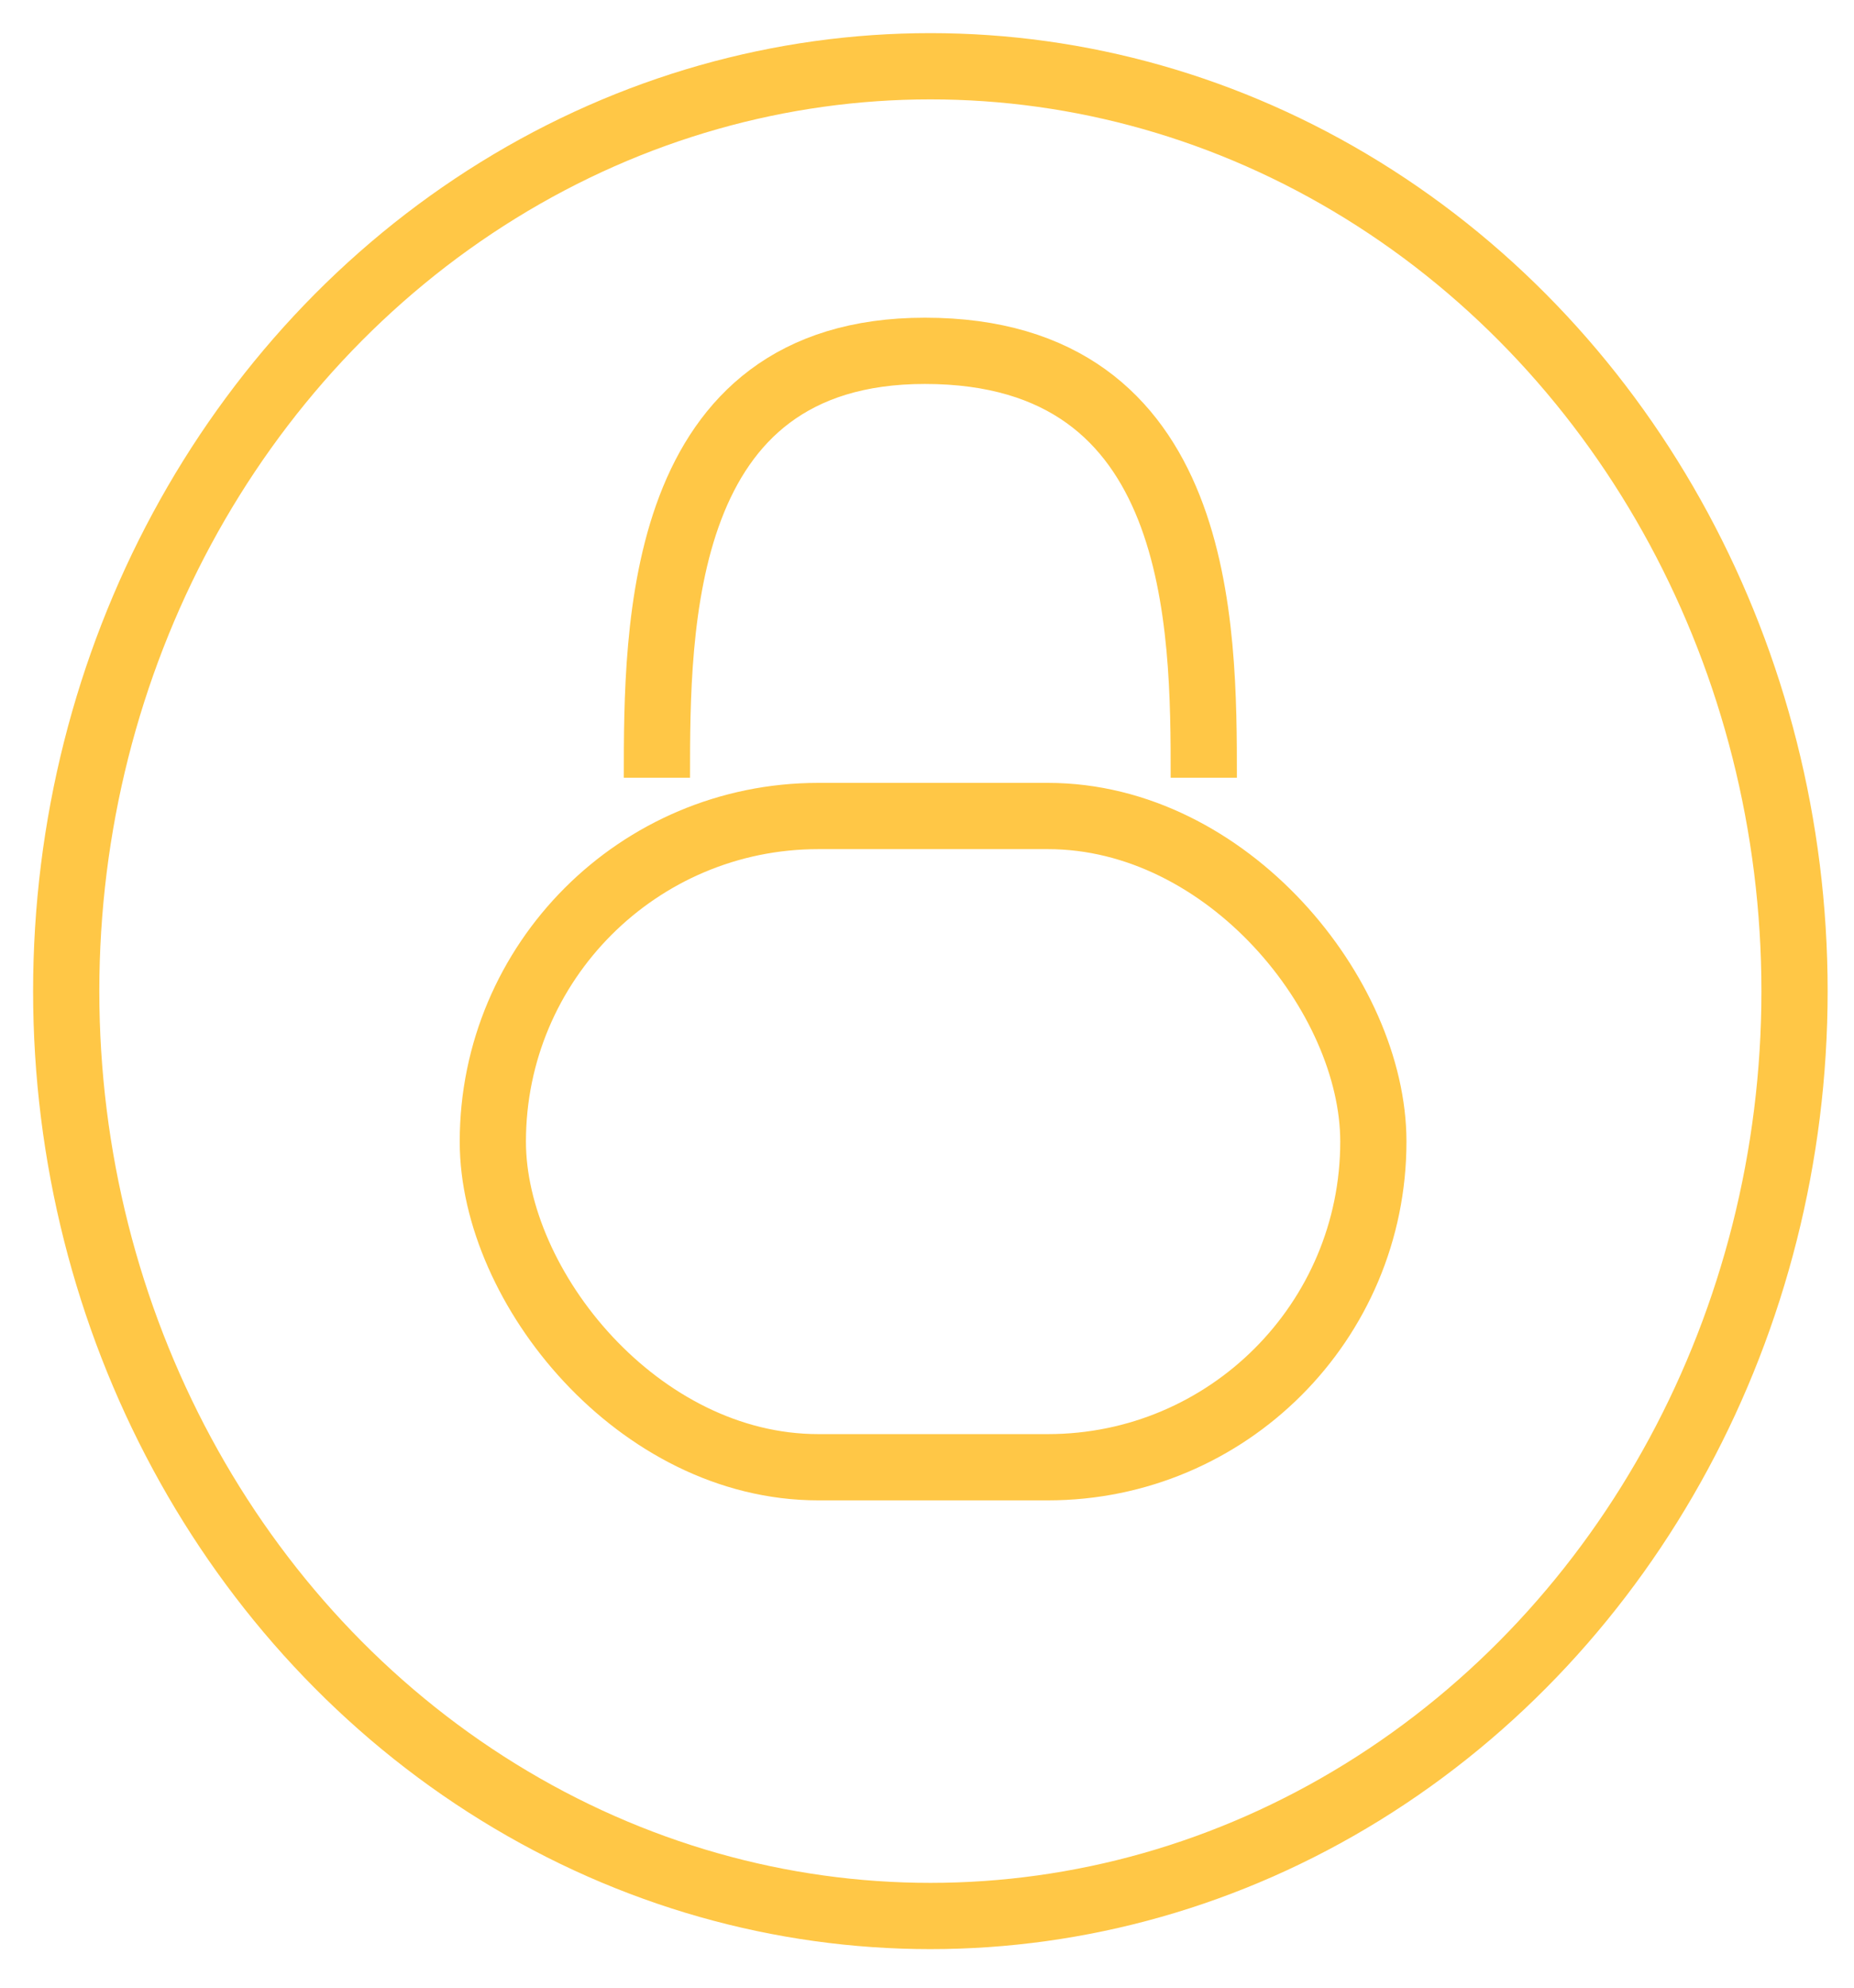 <svg width="28" height="30" viewBox="0 0 28 30" fill="none" xmlns="http://www.w3.org/2000/svg">
<path d="M18.18 11.738C18.18 9.457 18.18 5.295 13.968 5.295C9.921 5.295 9.921 9.457 9.921 11.738" stroke="#FFC746"/>
<rect x="7.443" y="12.316" width="13.298" height="9.829" rx="4.915" stroke="#FFC746"/>
<ellipse cx="14.051" cy="14.959" rx="13.051" ry="13.959" stroke="#FFC746"/>
</svg>
